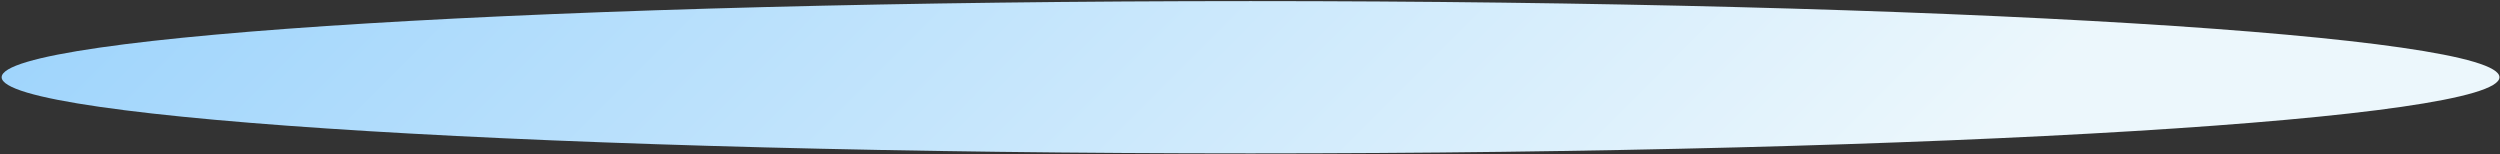 <svg width="955" height="59" viewBox="0 0 955 59" fill="none" xmlns="http://www.w3.org/2000/svg">
<rect x="0" y="0" width="955" height="59" fill="#333333" stroke="none"/>
<path d="M0.631 29.504C0.631 45.568 214.228 58.589 477.713 58.589C741.198 58.589 954.795 45.568 954.795 29.504C954.795 13.439 741.198 0.419 477.713 0.419C214.228 0.419 0.631 13.439 0.631 29.504Z" fill="url(#paint0_linear_1_5529)"/>
<defs>
<linearGradient id="paint0_linear_1_5529" x1="716.703" y1="268.993" x2="237.724" y2="-208.985" gradientUnits="userSpaceOnUse">
<stop offset="0.182" stop-color="#ECF7FC"/>
<stop offset="1" stop-color="#A0D5FC"/>
</linearGradient>
</defs>
</svg>
